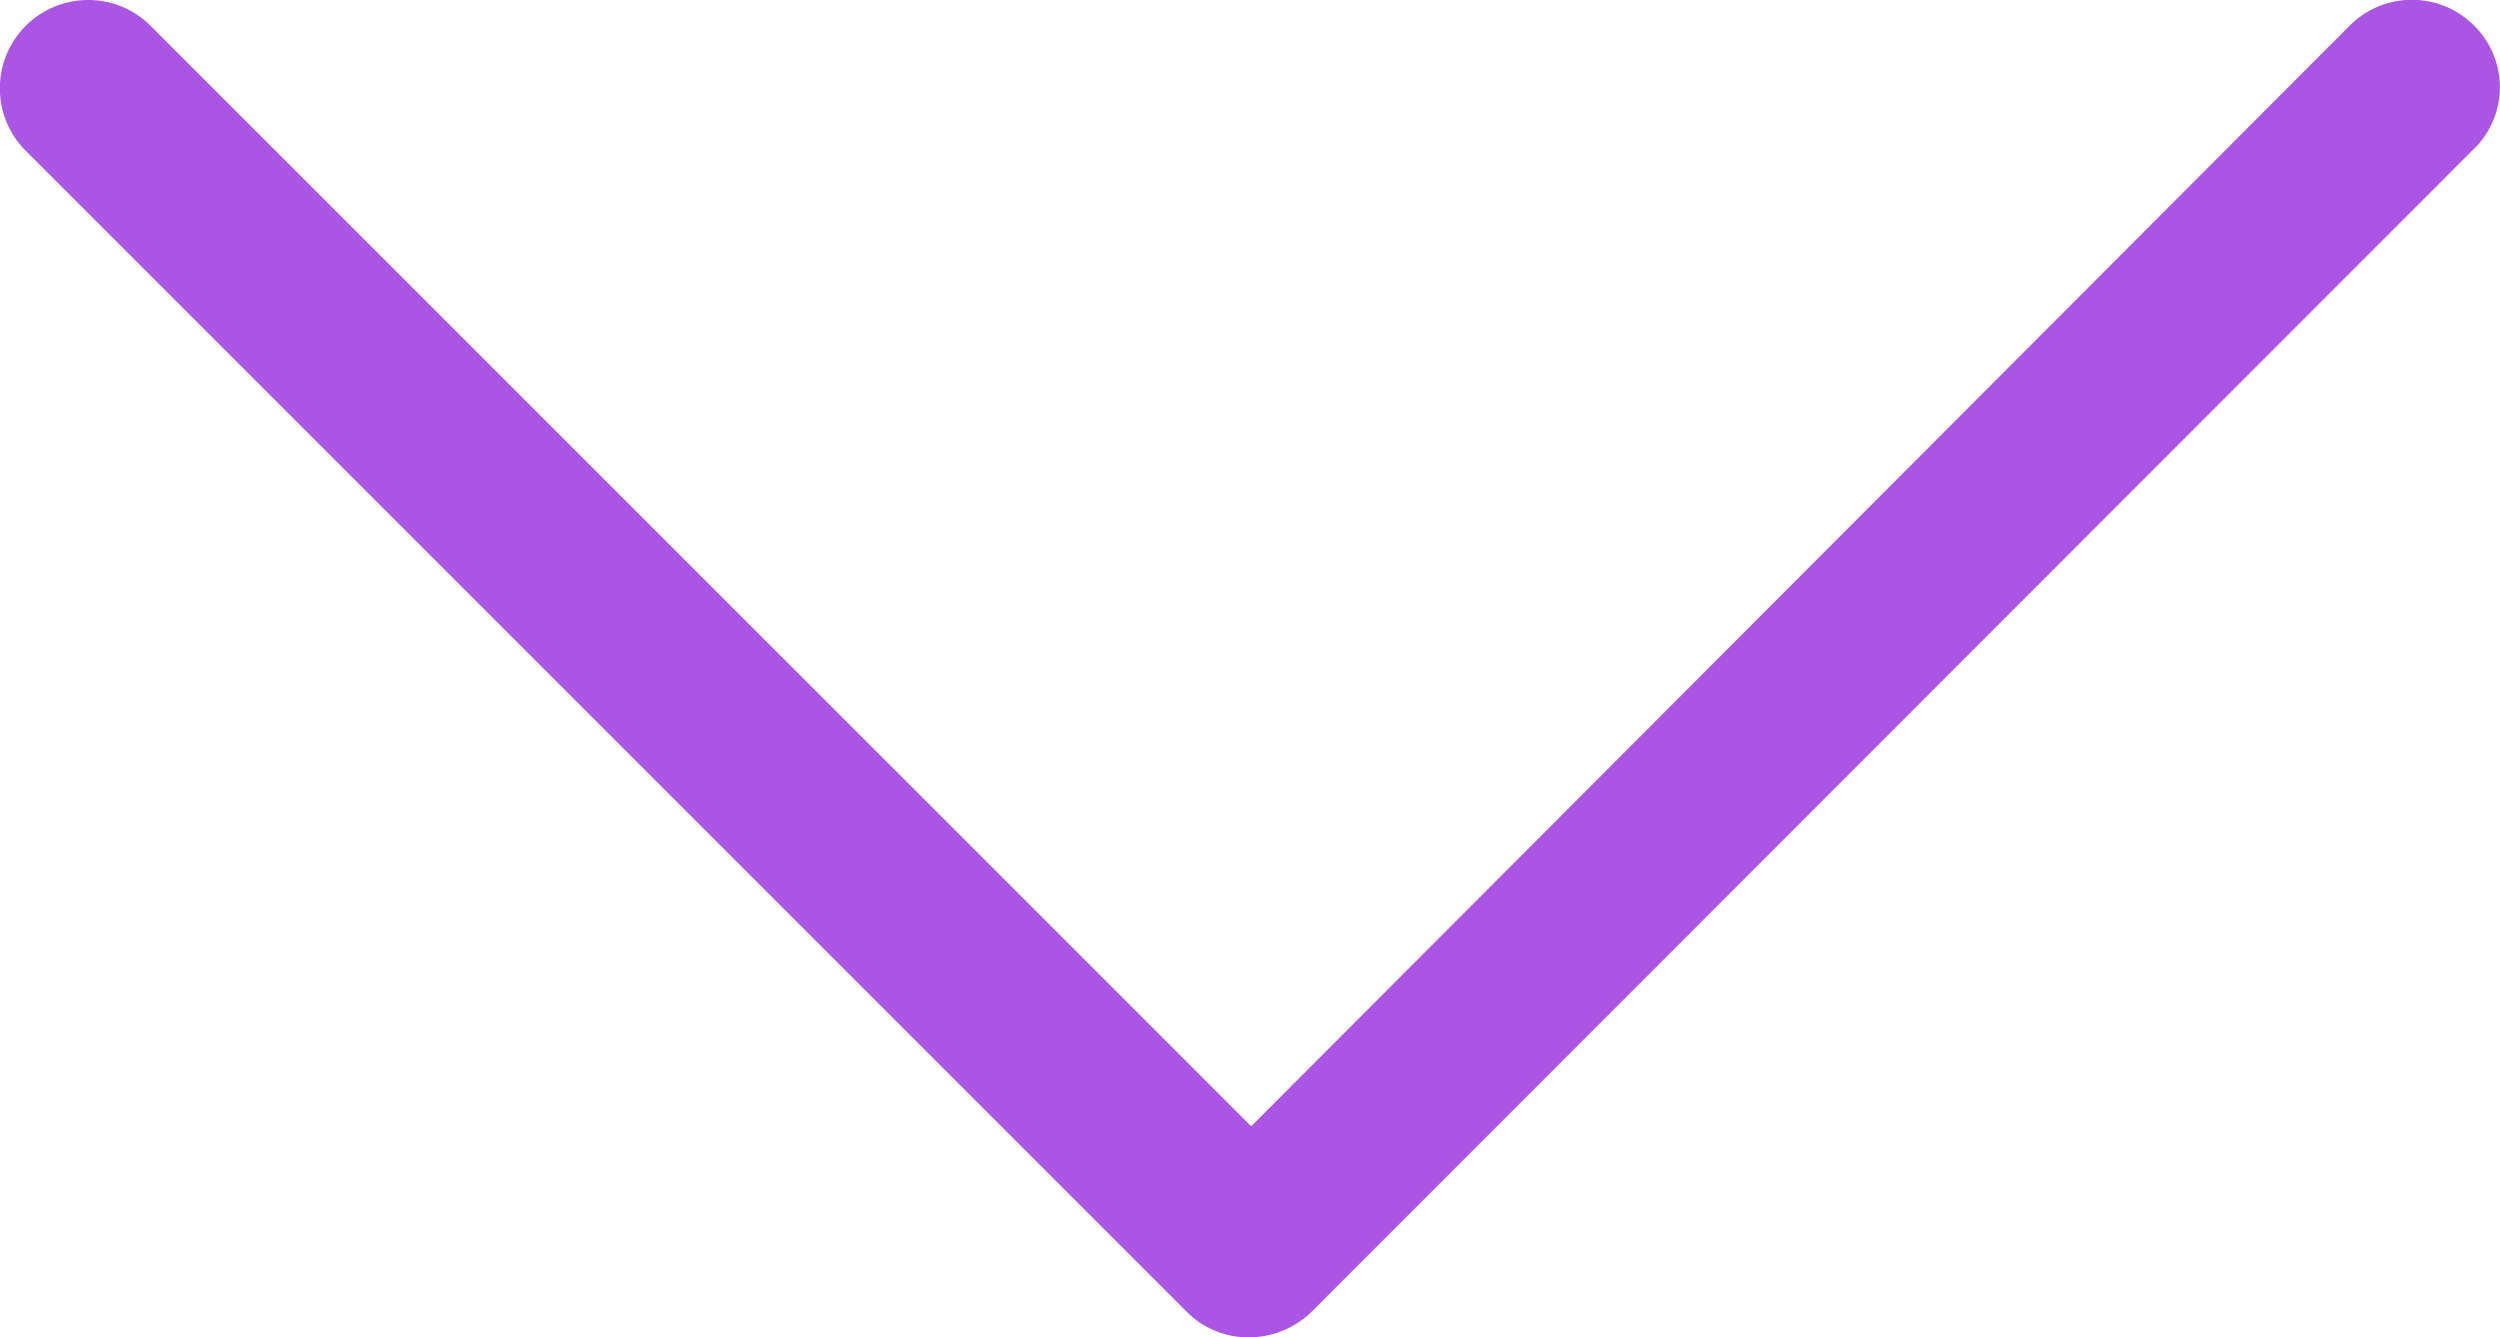 <svg id="down-arrow" xmlns="http://www.w3.org/2000/svg" width="19.913" height="10.652" viewBox="0 0 19.913 10.652">
  <defs>
    <style>
      .cls-1 {
        fill: #aa55e4;
      }
    </style>
  </defs>
  <path id="Path_5157" data-name="Path 5157" class="cls-1" d="M26.109,33.606a.7.7,0,0,0-.995,0l-8.748,8.765L7.6,33.606a.7.7,0,1,0-.995.995l9.245,9.245a.687.687,0,0,0,.5.206.716.716,0,0,0,.5-.206L26.091,34.6A.689.689,0,0,0,26.109,33.606Z" transform="translate(-6.4 -33.4)"/>
</svg>
